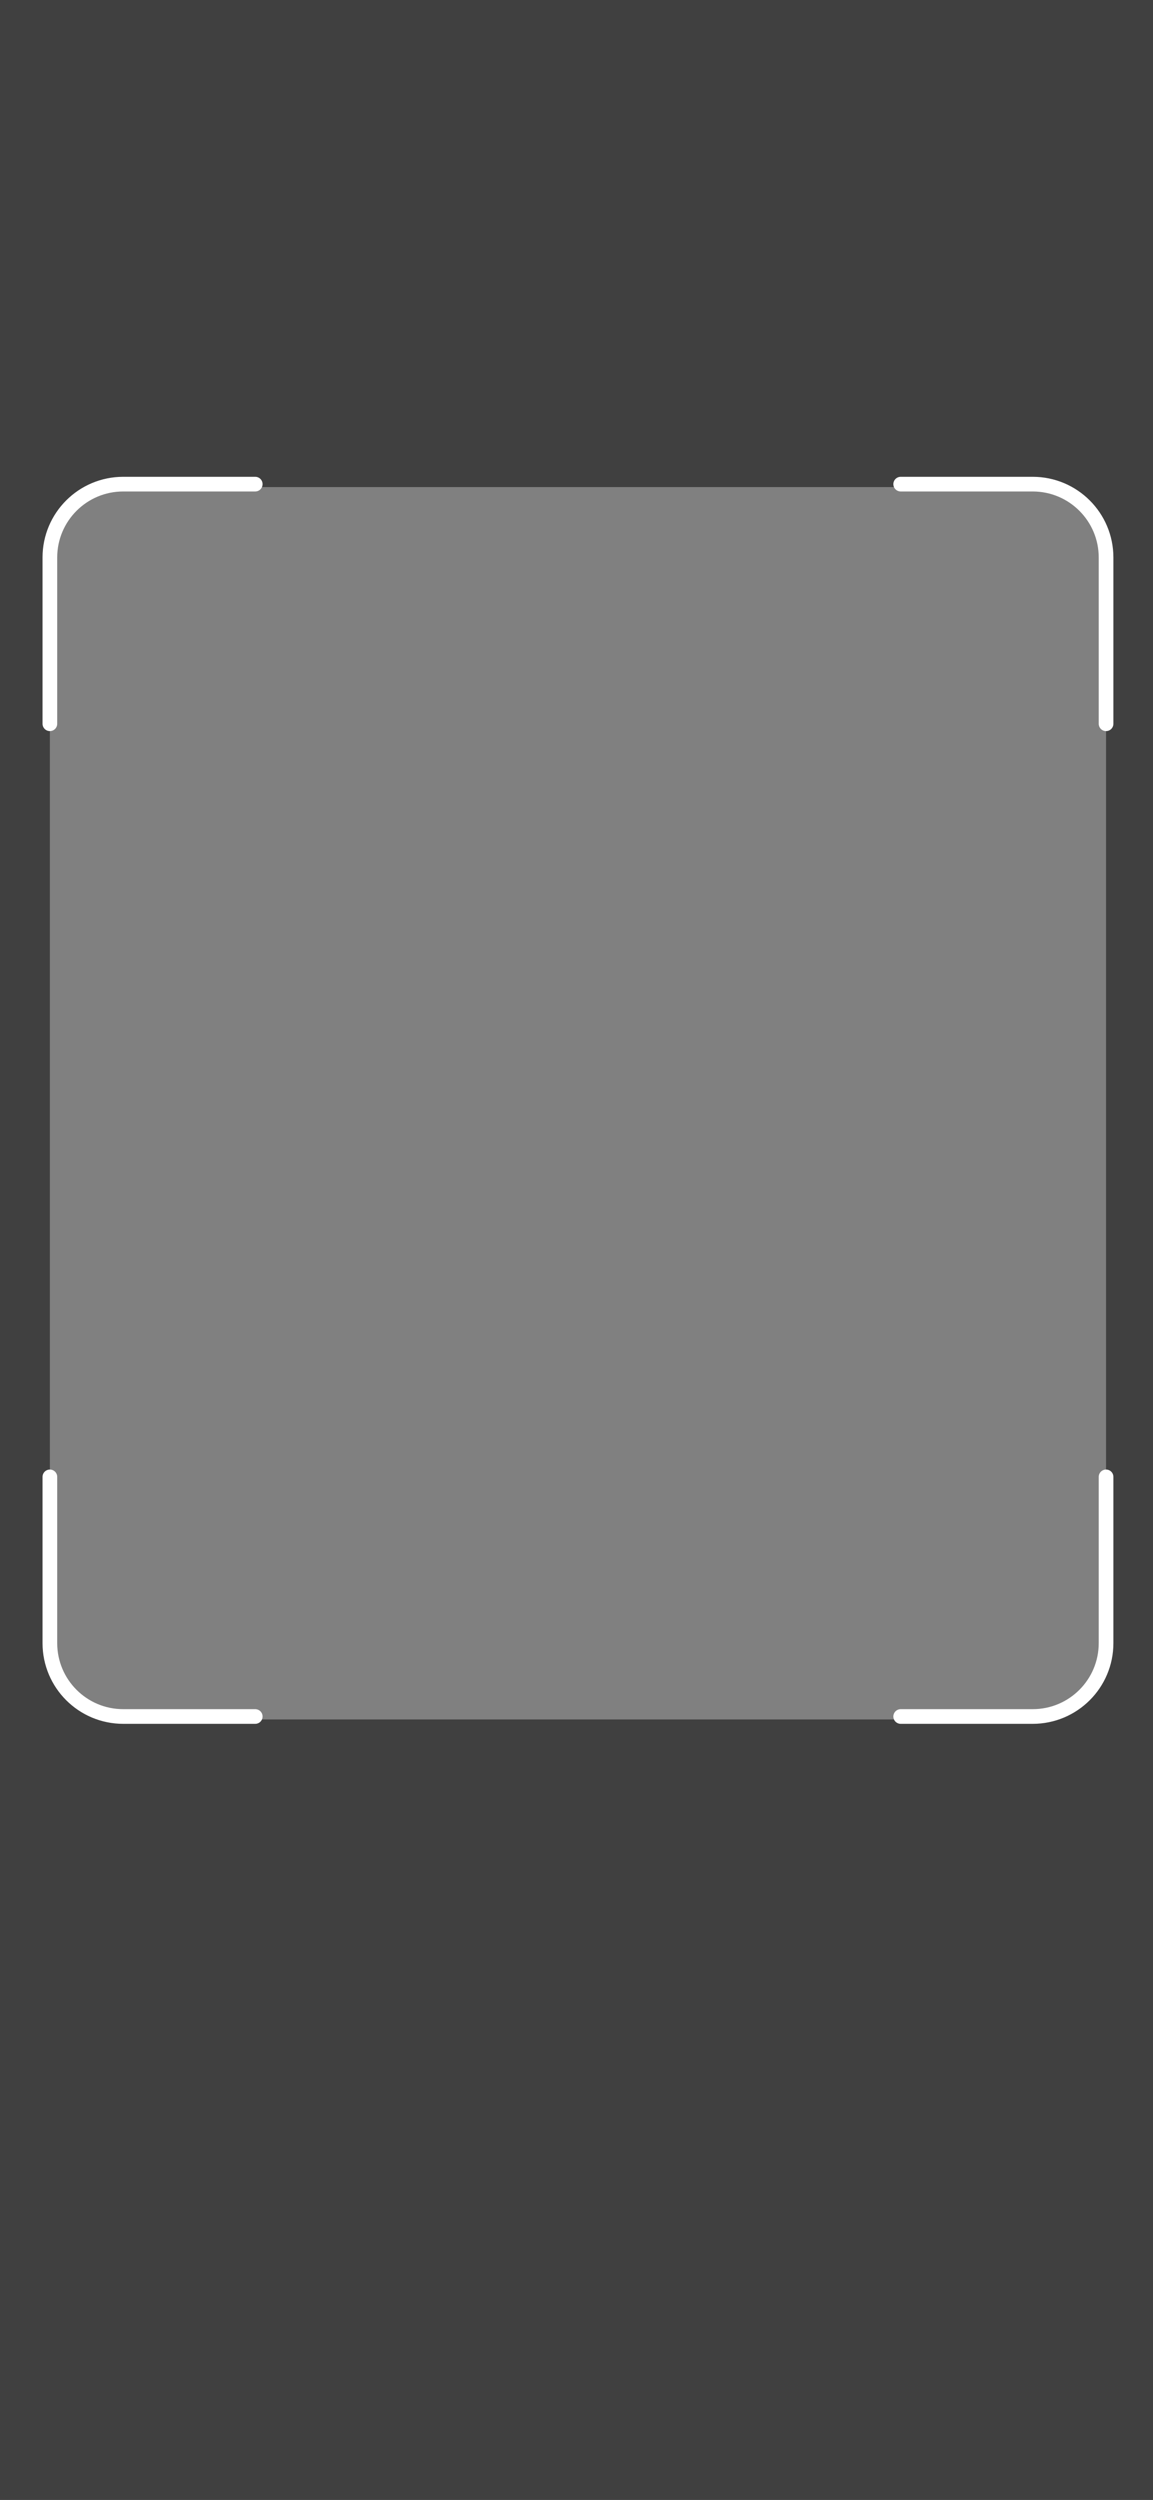 <svg width="393" height="852" viewBox="0 0 393 852" fill="none" xmlns="http://www.w3.org/2000/svg">
<rect x="0" y="0" width="393" height="852" fill="#808080" stroke="none"/>
<path fill-rule="evenodd" clip-rule="evenodd" d="M393 0H0V852H393V0ZM42 166C28.193 166 17 177.193 17 191V561C17 574.807 28.193 586 42 586H352C365.807 586 377 574.807 377 561V191C377 177.193 365.807 166 352 166H42Z" fill="black" fill-opacity="0.5"/>
<path d="M87 165H42C28.193 165 17 176.193 17 190V246.667M307 165H352C365.807 165 377 176.193 377 190V246.667M377 503.333V560C377 573.807 365.807 585 352 585H307M87 585H42C28.193 585 17 573.807 17 560V503.333" stroke="white" stroke-width="5" stroke-linecap="round"/>
</svg>
